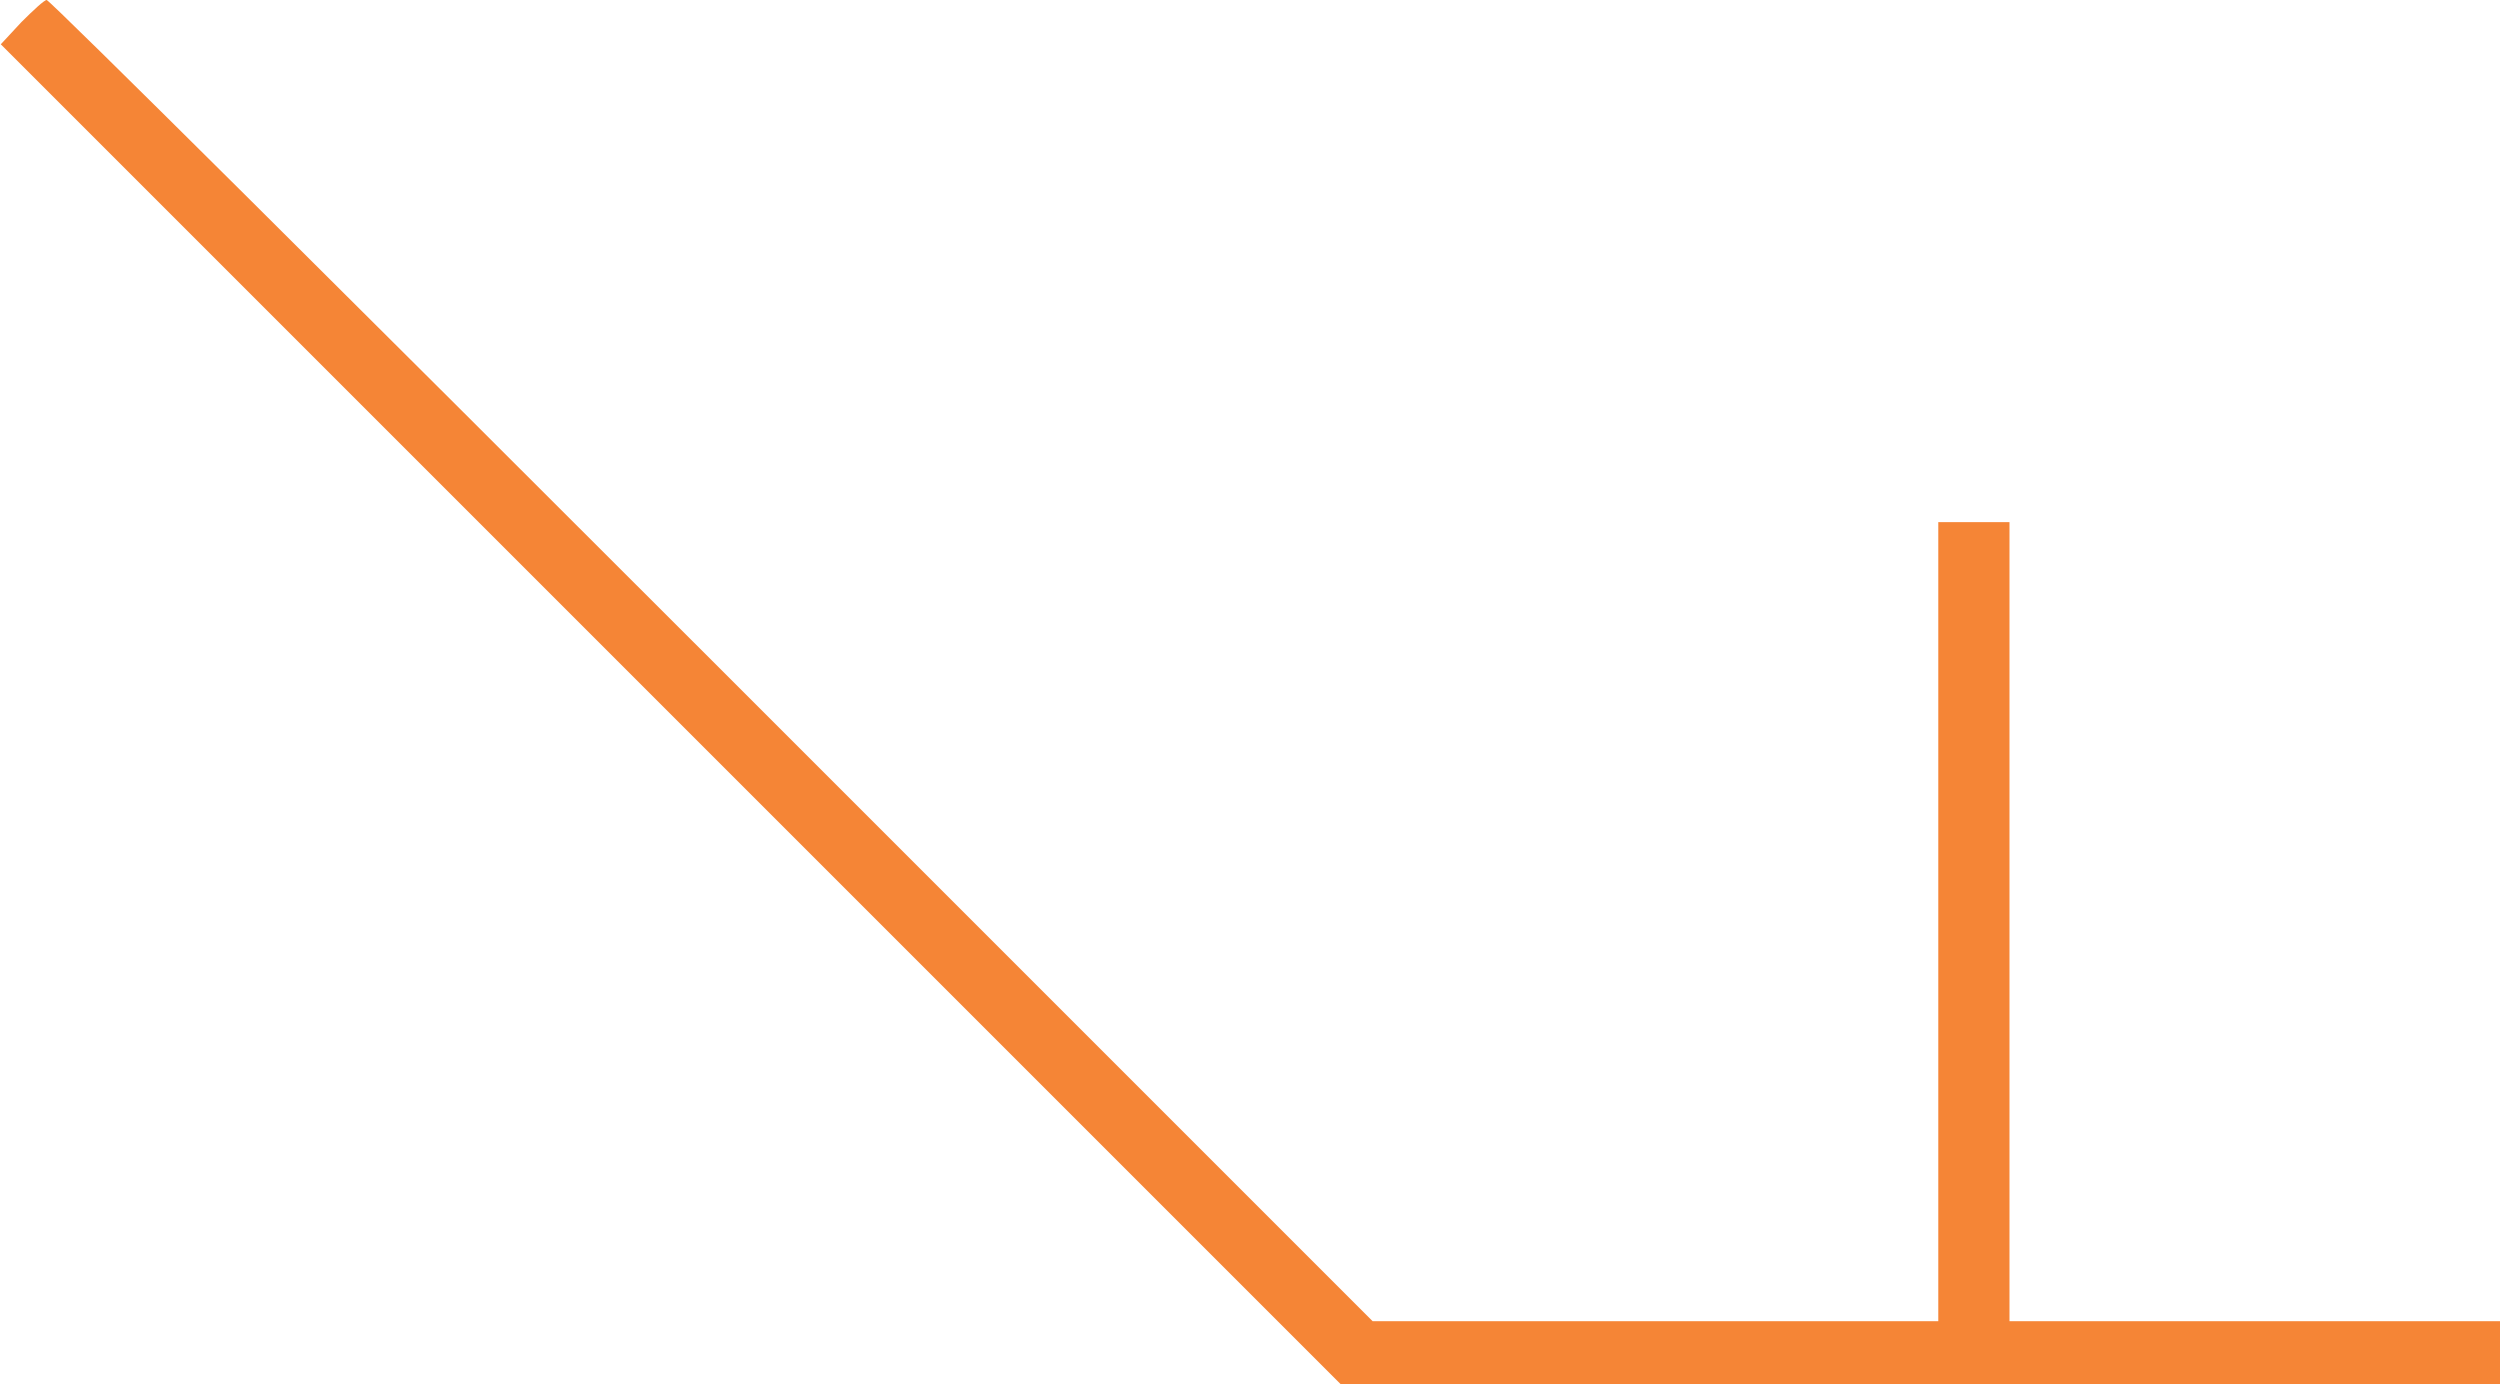 <?xml version="1.0" standalone="no"?>
<!DOCTYPE svg PUBLIC "-//W3C//DTD SVG 20010904//EN"
 "http://www.w3.org/TR/2001/REC-SVG-20010904/DTD/svg10.dtd">
<svg version="1.0" xmlns="http://www.w3.org/2000/svg"
 width="316pt" height="175pt" viewBox="0 0 316 175"
 preserveAspectRatio="xMidYMid meet">

<g transform="translate(0,175) scale(0.1,-0.1)"
fill="#f58536" stroke="none">
<path d="M27 1722 l-26 -28 847 -847 847 -847 733 0 732 0 0 40 0 40 -310 0
-310 0 0 505 0 505 -45 0 -45 0 0 -505 0 -505 -358 0 -357 0 -835 835 c-459
459 -837 835 -841 835 -3 0 -17 -13 -32 -28z"/>
</g>
</svg>
